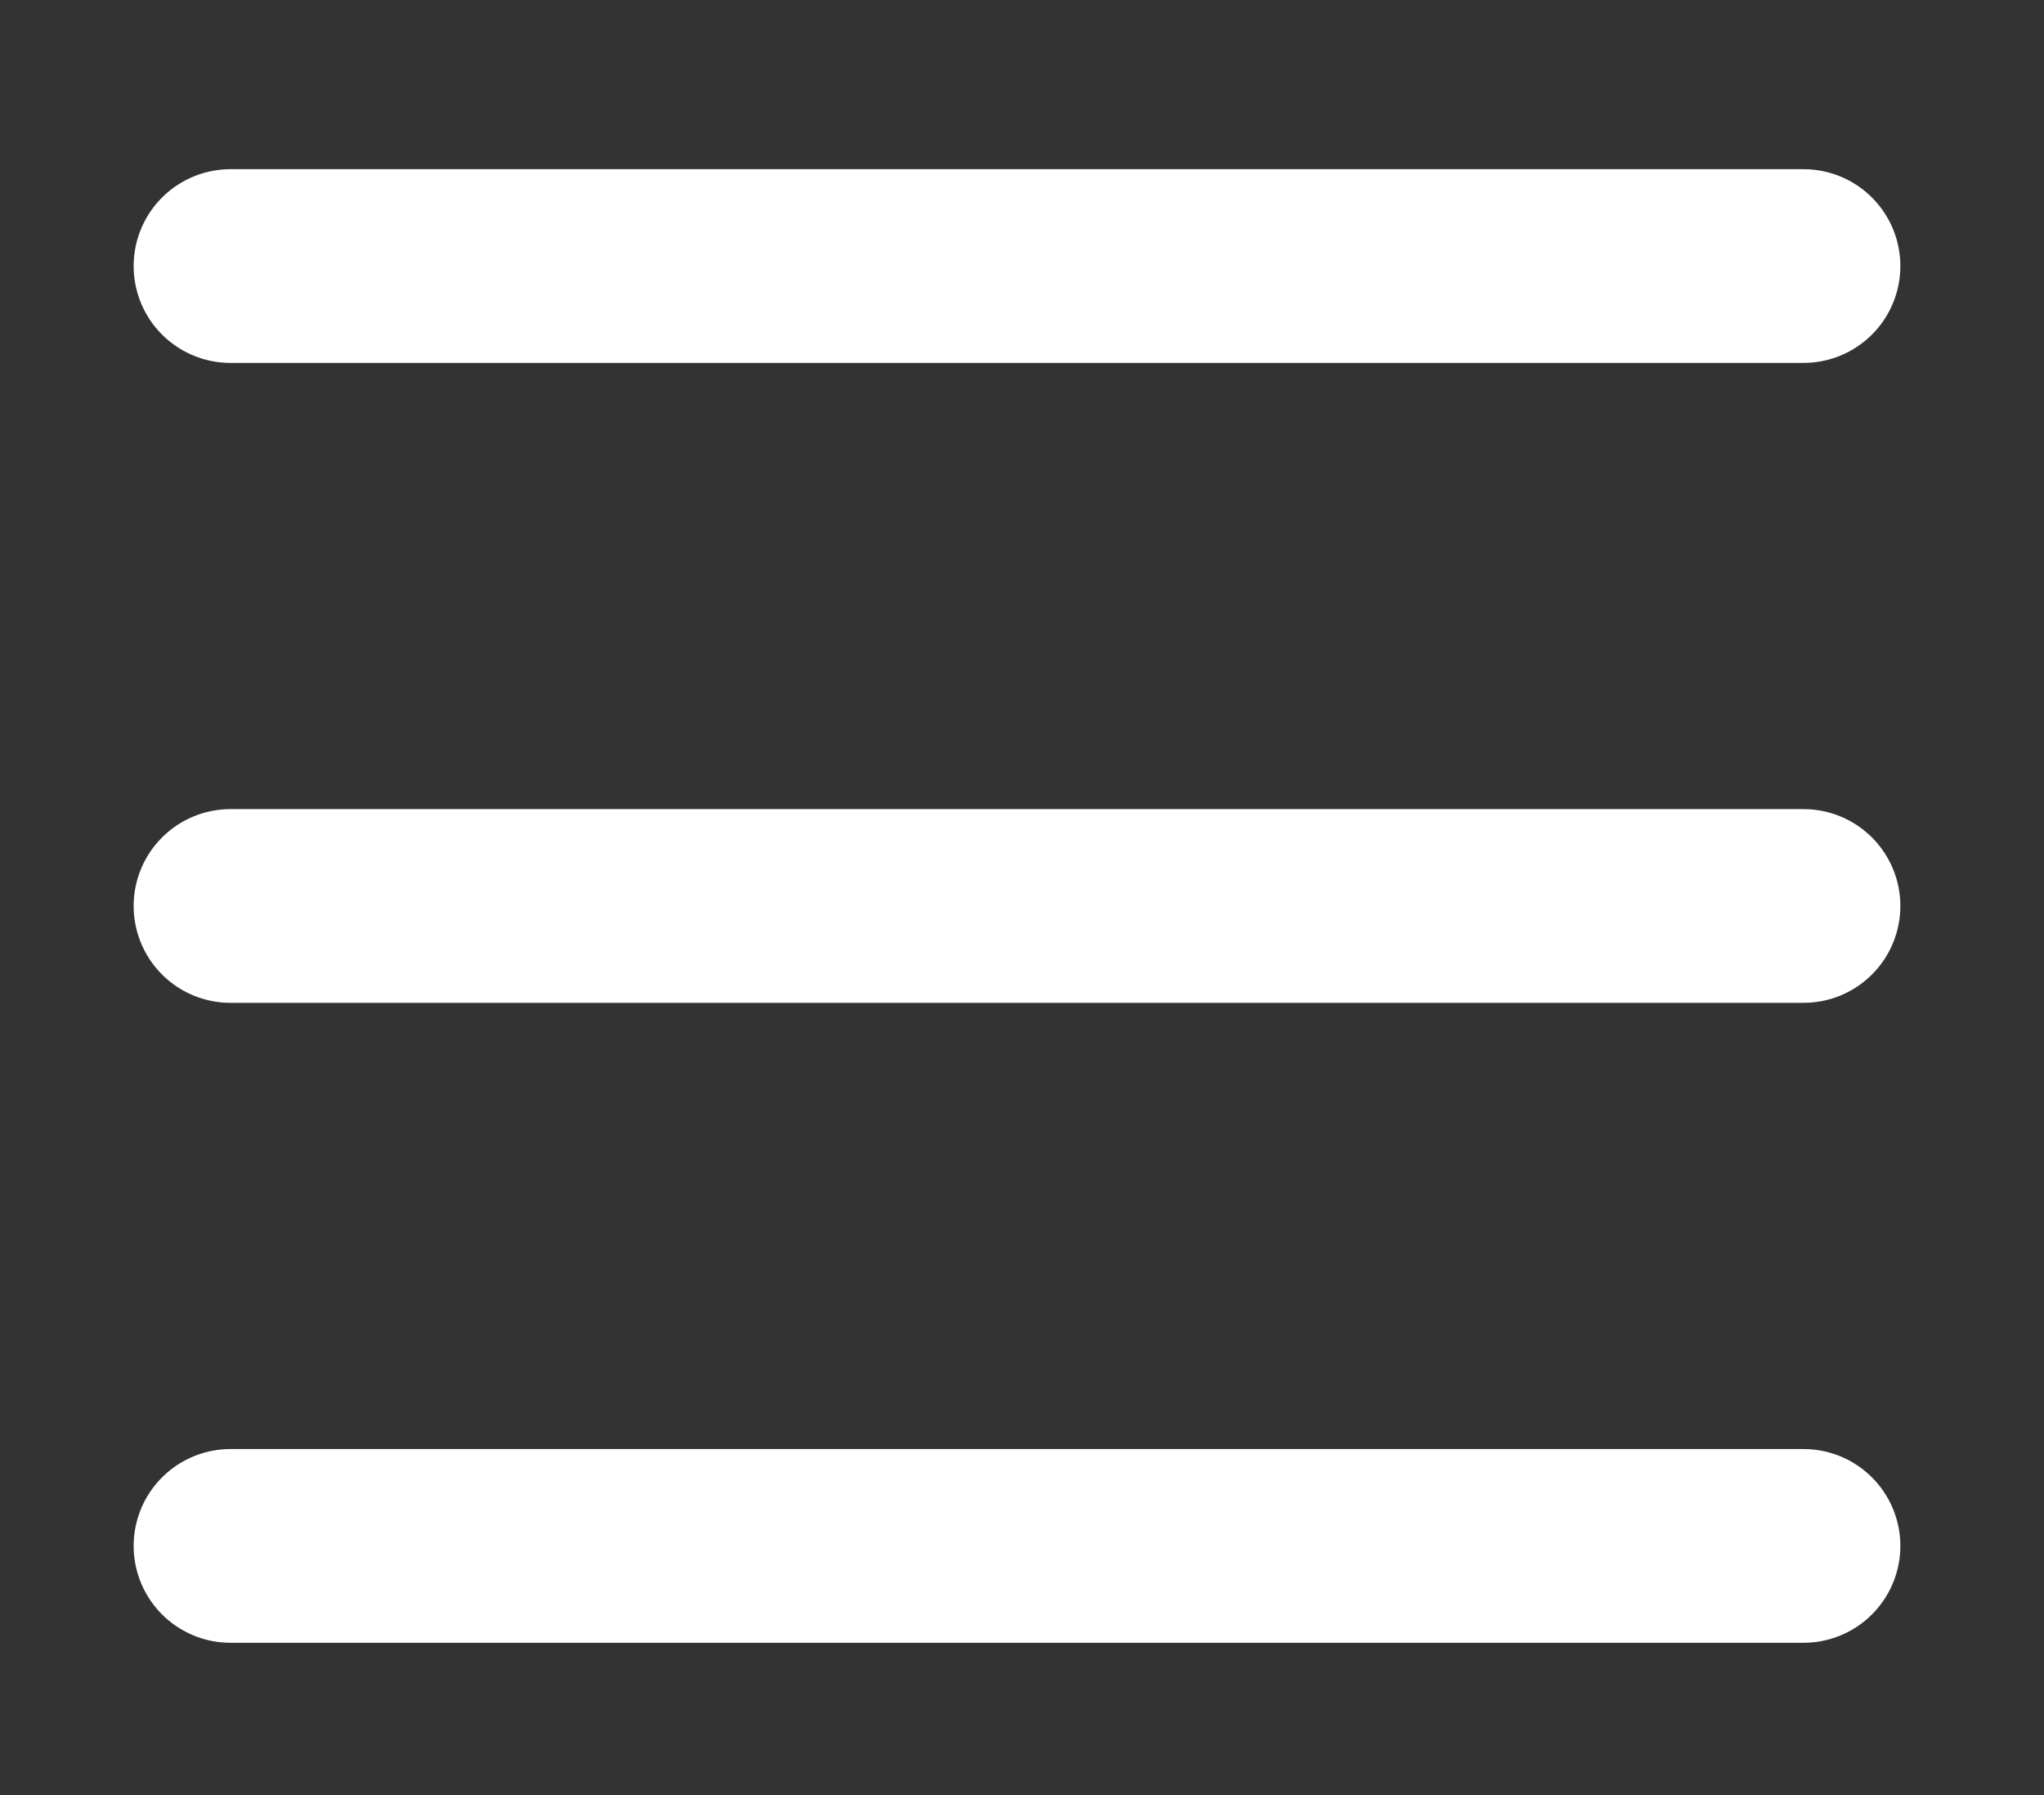 <?xml version="1.0" encoding="UTF-8"?>
<svg id="Layer_1" data-name="Layer 1" xmlns="http://www.w3.org/2000/svg" viewBox="0 0 63.32 55.6">
  <rect x="0" y="0" width="63.32" height="55.6" fill="#333333" stroke="none"/>
  <defs>
    <style>
      .cls-1 {
        fill: none;
        stroke: #fff;
        stroke-linecap: round;
        stroke-miterlimit: 10;
        stroke-width: 6px;
      }
    </style>
  </defs>
  <line class="cls-1" x1="7.14" y1="8.24" x2="55.87" y2="8.24"/>
  <line class="cls-1" x1="7.14" y1="28.06" x2="55.87" y2="28.06"/>
  <line class="cls-1" x1="7.14" y1="47.88" x2="55.87" y2="47.88"/>
</svg>